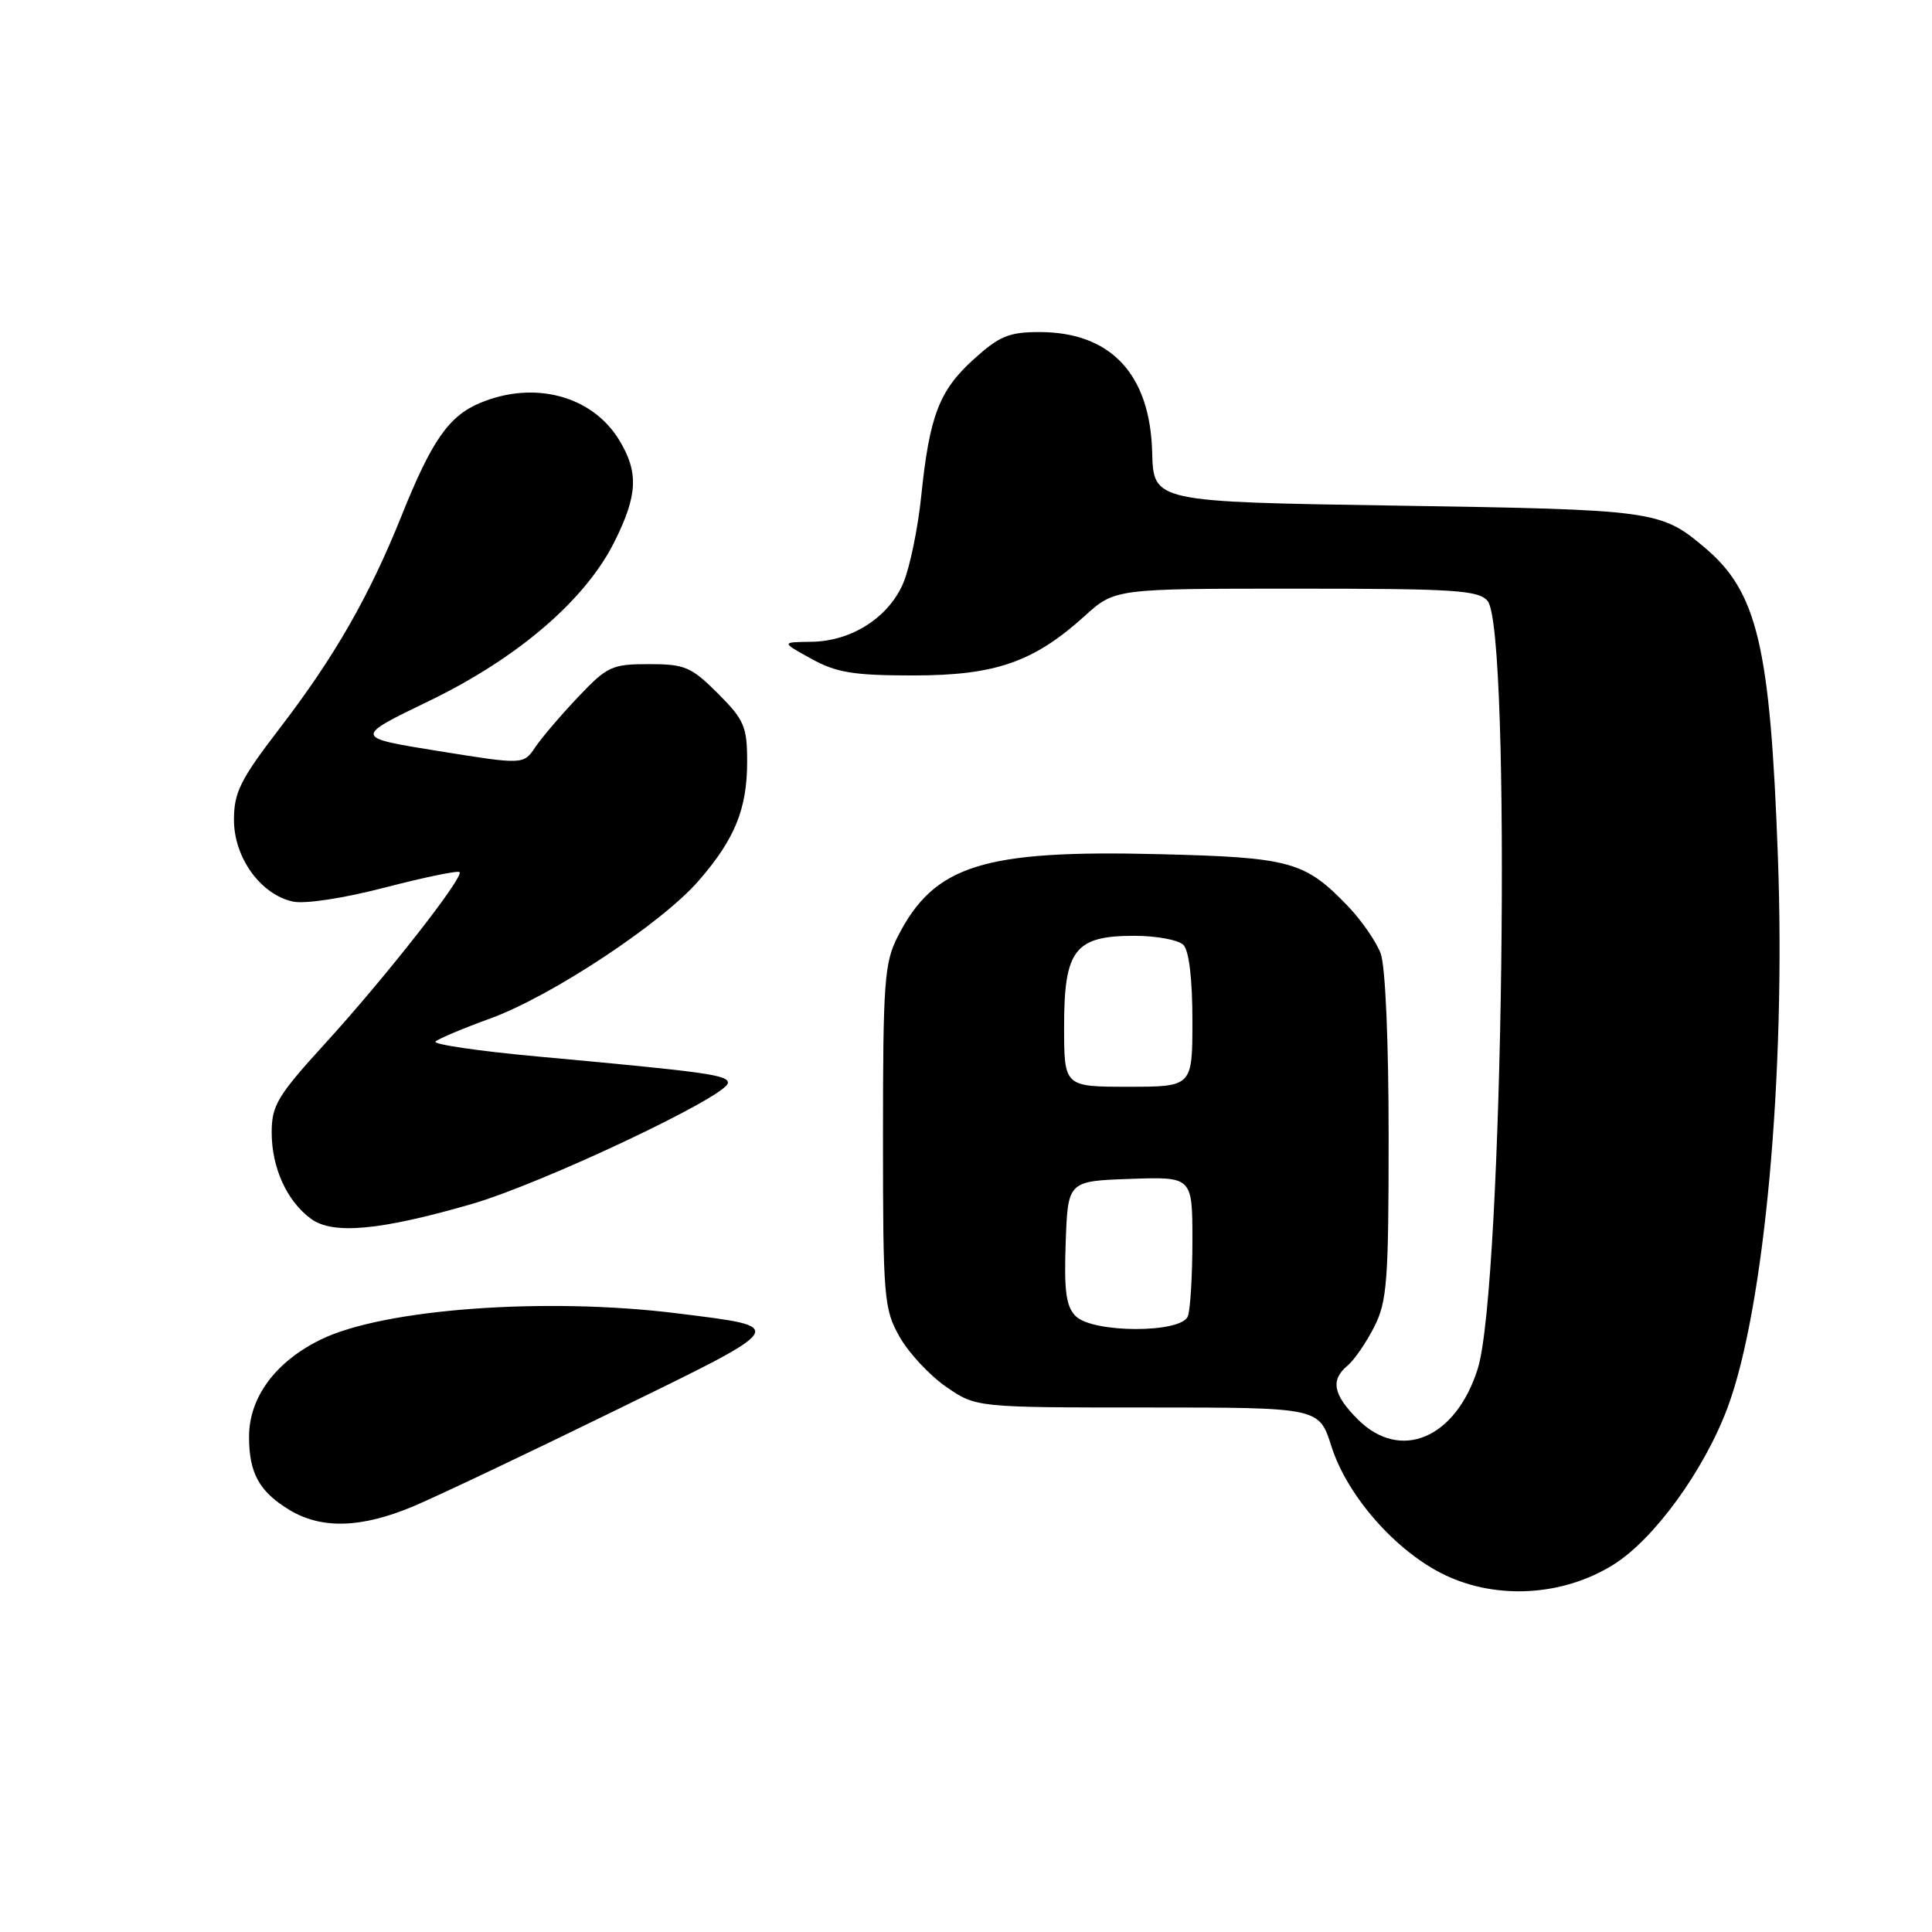 <?xml version="1.0" encoding="UTF-8" standalone="no"?>
<!DOCTYPE svg PUBLIC "-//W3C//DTD SVG 1.1//EN" "http://www.w3.org/Graphics/SVG/1.1/DTD/svg11.dtd" >
<svg xmlns="http://www.w3.org/2000/svg" xmlns:xlink="http://www.w3.org/1999/xlink" version="1.1" viewBox="0 0 256 256">
 <g >
 <path fill="currentColor"
d=" M 213.73 207.36 C 219.12 204.03 225.77 194.90 228.90 186.55 C 233.80 173.45 236.64 142.39 235.58 113.50 C 234.56 85.56 232.87 78.43 225.85 72.53 C 220.04 67.64 219.23 67.53 185.17 67.00 C 152.84 66.50 152.84 66.50 152.67 59.95 C 152.40 49.58 147.19 44.01 137.75 44.00 C 133.71 44.00 132.42 44.53 129.06 47.57 C 124.45 51.73 123.17 55.06 122.07 65.71 C 121.63 69.99 120.56 75.18 119.70 77.23 C 117.76 81.82 112.83 84.98 107.50 85.04 C 103.50 85.09 103.50 85.09 107.50 87.29 C 110.83 89.13 113.08 89.50 121.00 89.50 C 131.88 89.50 136.97 87.74 143.74 81.61 C 147.74 78.00 147.74 78.00 171.75 78.00 C 192.80 78.00 195.92 78.20 197.12 79.64 C 200.30 83.48 199.18 170.66 195.81 181.36 C 192.90 190.61 185.56 193.71 179.92 188.08 C 176.63 184.79 176.27 182.85 178.57 180.94 C 179.44 180.22 181.01 177.93 182.07 175.86 C 183.80 172.47 184.00 169.83 184.00 150.60 C 184.00 137.90 183.57 127.98 182.94 126.32 C 182.35 124.77 180.44 122.00 178.69 120.16 C 172.91 114.12 171.06 113.61 153.53 113.18 C 130.23 112.60 123.78 114.64 118.96 124.09 C 117.19 127.56 117.00 130.06 117.00 150.57 C 117.00 171.99 117.12 173.44 119.18 177.10 C 120.37 179.23 123.15 182.22 125.34 183.74 C 129.33 186.50 129.33 186.50 152.06 186.50 C 174.79 186.50 174.79 186.50 176.41 191.62 C 178.49 198.22 185.00 205.61 191.46 208.70 C 198.37 212.00 207.08 211.48 213.73 207.36 Z  M 54.78 199.59 C 57.93 198.26 69.93 192.57 81.45 186.93 C 104.78 175.53 104.55 175.88 89.77 174.03 C 72.35 171.85 50.81 173.42 42.50 177.50 C 36.49 180.44 33.00 185.17 33.00 190.38 C 33.00 195.18 34.34 197.63 38.31 200.05 C 42.58 202.65 47.87 202.50 54.78 199.59 Z  M 62.50 159.54 C 71.85 156.83 96.36 145.25 96.45 143.50 C 96.50 142.44 93.72 142.05 71.21 139.99 C 63.35 139.27 57.28 138.37 57.71 138.00 C 58.14 137.62 61.42 136.24 65.00 134.94 C 73.07 132.00 87.67 122.35 92.56 116.72 C 97.37 111.19 99.00 107.20 99.00 100.91 C 99.00 96.27 98.62 95.39 95.12 91.88 C 91.59 88.36 90.75 88.00 85.99 88.00 C 81.09 88.00 80.46 88.29 76.62 92.34 C 74.35 94.73 71.79 97.73 70.93 99.00 C 69.36 101.33 69.36 101.33 58.11 99.52 C 46.86 97.71 46.86 97.71 56.84 92.89 C 68.62 87.19 77.58 79.50 81.43 71.76 C 84.51 65.59 84.64 62.57 82.04 58.30 C 78.46 52.43 70.79 50.39 63.62 53.39 C 59.47 55.12 57.20 58.38 53.20 68.36 C 48.94 78.98 44.33 87.03 37.07 96.49 C 31.85 103.29 31.00 105.00 31.00 108.63 C 31.00 113.63 34.52 118.52 38.80 119.46 C 40.40 119.81 45.51 119.03 51.01 117.60 C 56.22 116.25 60.66 115.33 60.89 115.56 C 61.52 116.18 51.06 129.53 43.08 138.27 C 36.76 145.20 36.00 146.47 36.00 150.07 C 36.00 154.75 38.03 159.19 41.24 161.52 C 44.15 163.62 50.39 163.04 62.50 159.54 Z  M 142.53 174.39 C 141.26 173.12 140.98 171.07 141.21 164.64 C 141.50 156.50 141.50 156.50 149.75 156.21 C 158.00 155.92 158.00 155.92 158.00 164.38 C 158.00 169.03 157.73 173.55 157.39 174.42 C 156.52 176.68 144.80 176.66 142.53 174.39 Z  M 141.00 136.00 C 141.00 125.84 142.42 124.00 150.30 124.00 C 153.22 124.00 156.14 124.54 156.80 125.20 C 157.55 125.95 158.00 129.69 158.00 135.20 C 158.00 144.00 158.00 144.00 149.50 144.00 C 141.00 144.00 141.00 144.00 141.00 136.00 Z "/>
</g>
</svg>